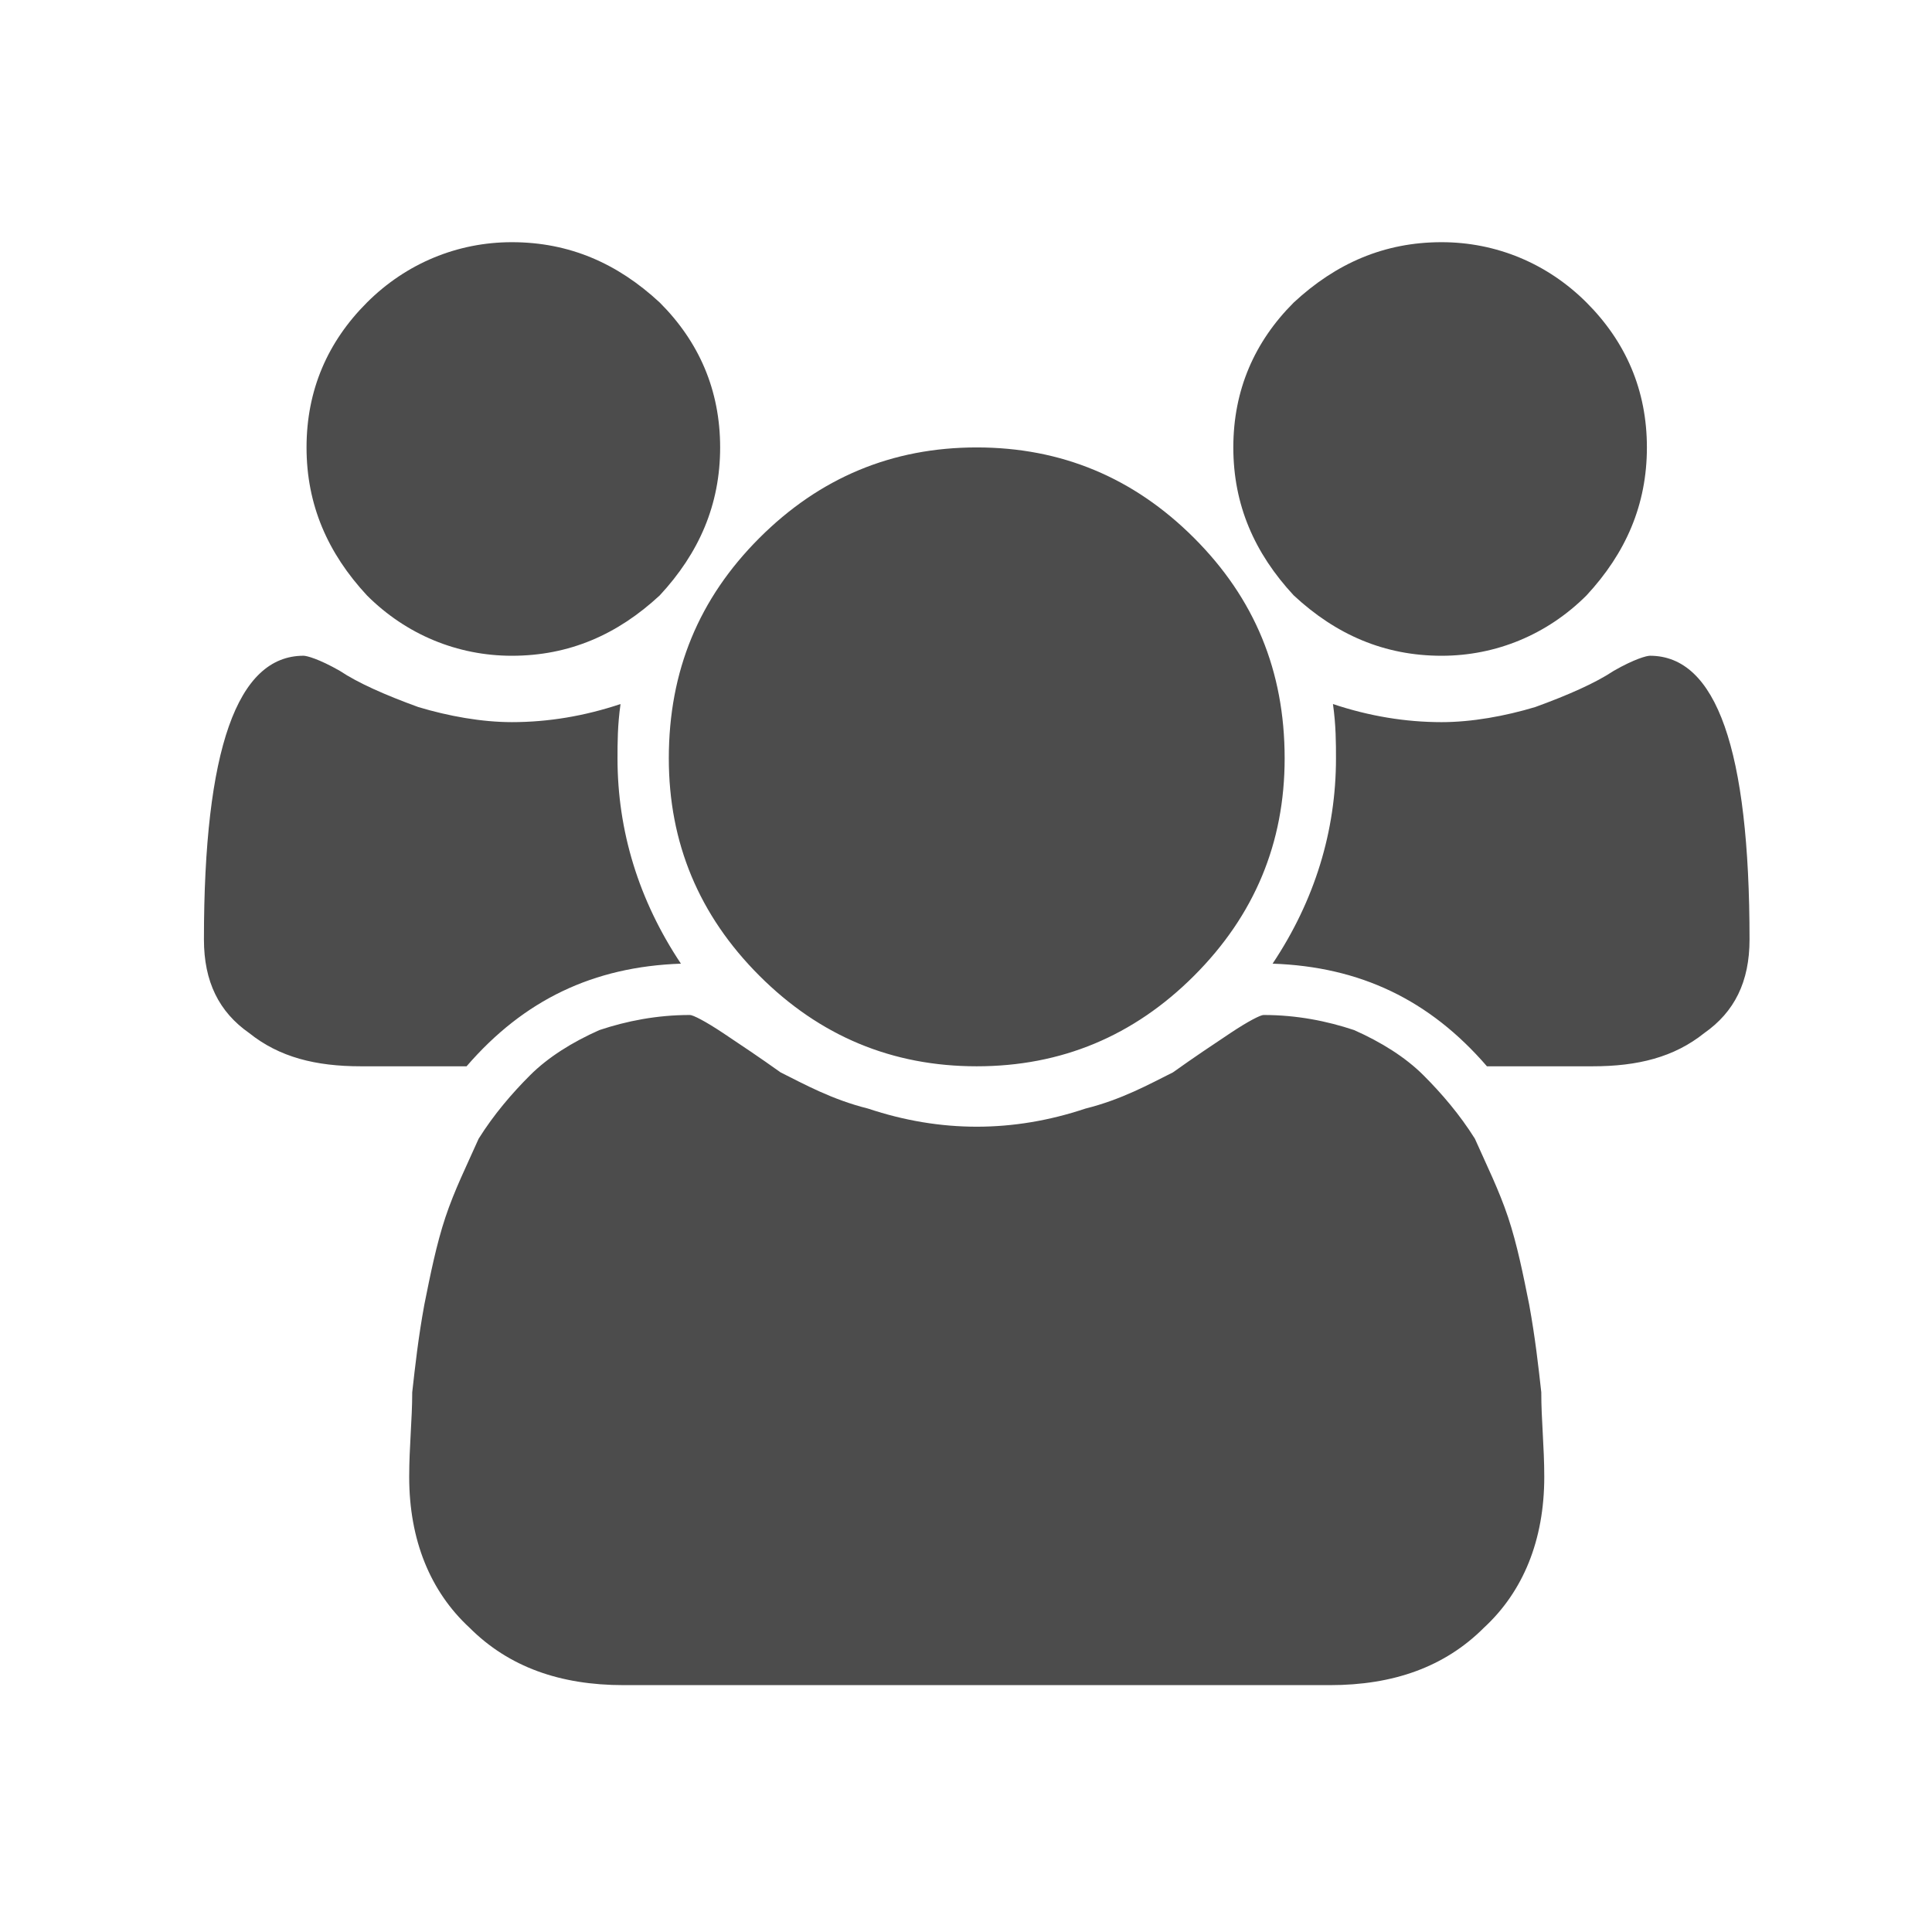 <?xml version="1.0" encoding="utf-8"?>
<!-- Generator: Adobe Illustrator 16.0.2, SVG Export Plug-In . SVG Version: 6.00 Build 0)  -->
<!DOCTYPE svg PUBLIC "-//W3C//DTD SVG 1.1//EN" "http://www.w3.org/Graphics/SVG/1.1/DTD/svg11.dtd">
<svg version="1.1" id="图层_1" xmlns="http://www.w3.org/2000/svg" xmlns:xlink="http://www.w3.org/1999/xlink" x="0px" y="0px"
	 width="90px" height="90px" viewBox="0 0 90 90" enable-background="new 0 0 90 90" xml:space="preserve">
<path opacity="0.7" fill-rule="evenodd" clip-rule="evenodd" d="M31.72,44.891c-4.079,0.142-7.313,1.687-9.985,4.781h-4.921
	c-2.11,0-3.798-0.422-5.204-1.547c-1.407-0.984-2.11-2.39-2.11-4.359c0-8.859,1.547-13.219,4.641-13.219
	c0.141,0,0.704,0.141,1.688,0.703c0.844,0.563,2.109,1.125,3.656,1.687c1.406,0.423,2.953,0.703,4.359,0.703
	c1.688,0,3.375-0.28,5.063-0.843c-0.141,0.984-0.141,1.828-0.141,2.532C28.766,38.702,29.751,41.938,31.72,44.891L31.72,44.891
	L31.72,44.891z M71.938,68.797c0,2.953-0.985,5.344-2.813,7.031c-1.828,1.828-4.219,2.672-7.172,2.672H29.047
	c-2.953,0-5.344-0.844-7.172-2.672c-1.827-1.688-2.813-4.078-2.813-7.031c0-1.407,0.141-2.672,0.141-3.938
	c0.142-1.266,0.281-2.531,0.563-4.078c0.282-1.406,0.563-2.813,0.984-4.078c0.422-1.265,0.984-2.391,1.547-3.657
	c0.703-1.124,1.547-2.108,2.391-2.952s1.969-1.547,3.234-2.109c1.266-0.422,2.672-0.703,4.219-0.703
	c0.141,0,0.703,0.281,1.548,0.844c0.843,0.563,1.687,1.125,2.671,1.828c1.125,0.562,2.391,1.266,4.078,1.688
	c1.688,0.563,3.375,0.844,5.063,0.844s3.375-0.28,5.063-0.844c1.688-0.422,2.953-1.126,4.078-1.688
	c0.985-0.703,1.828-1.266,2.672-1.828s1.406-0.844,1.547-0.844c1.547,0,2.953,0.281,4.219,0.703
	c1.266,0.563,2.392,1.266,3.234,2.109c0.844,0.844,1.688,1.828,2.392,2.952c0.563,1.267,1.124,2.393,1.546,3.657
	c0.422,1.266,0.703,2.672,0.985,4.078c0.28,1.547,0.421,2.813,0.562,4.078C71.797,66.125,71.938,67.39,71.938,68.797L71.938,68.797
	L71.938,68.797z M33.547,20.844c0,2.672-0.984,4.921-2.813,6.891c-1.969,1.828-4.218,2.813-6.891,2.813
	c-2.53,0-4.922-0.984-6.75-2.813c-1.828-1.97-2.813-4.219-2.813-6.891s0.984-4.922,2.813-6.75s4.22-2.812,6.75-2.812
	c2.673,0,4.922,0.983,6.891,2.812C32.563,15.922,33.547,18.172,33.547,20.844L33.547,20.844L33.547,20.844z M59.844,35.329
	c0,3.937-1.406,7.311-4.218,10.124c-2.813,2.813-6.188,4.219-10.126,4.219s-7.312-1.406-10.125-4.219
	c-2.813-2.813-4.219-6.188-4.219-10.124c0-4.079,1.406-7.454,4.219-10.267c2.813-2.813,6.188-4.219,10.125-4.219
	s7.313,1.406,10.126,4.219C58.438,27.875,59.844,31.25,59.844,35.329L59.844,35.329L59.844,35.329z M81.5,43.766
	c0,1.97-0.703,3.375-2.109,4.359c-1.406,1.125-3.094,1.547-5.203,1.547h-4.921c-2.673-3.095-5.907-4.64-9.985-4.781
	c1.969-2.953,2.953-6.188,2.953-9.562c0-0.704,0-1.548-0.141-2.532c1.688,0.563,3.376,0.843,5.063,0.843
	c1.406,0,2.953-0.28,4.359-0.703c1.547-0.562,2.813-1.124,3.657-1.687c0.983-0.563,1.546-0.703,1.687-0.703
	C79.953,30.547,81.5,34.906,81.5,43.766L81.5,43.766L81.5,43.766z M76.719,20.844c0,2.672-0.984,4.921-2.812,6.891
	c-1.829,1.828-4.22,2.813-6.751,2.813c-2.672,0-4.922-0.984-6.89-2.813c-1.829-1.97-2.813-4.219-2.813-6.891s0.984-4.922,2.813-6.75
	c1.968-1.828,4.218-2.812,6.89-2.812c2.531,0,4.922,0.983,6.751,2.812C75.734,15.922,76.719,18.172,76.719,20.844L76.719,20.844
	L76.719,20.844z M76.719,20.844"/>
</svg>
